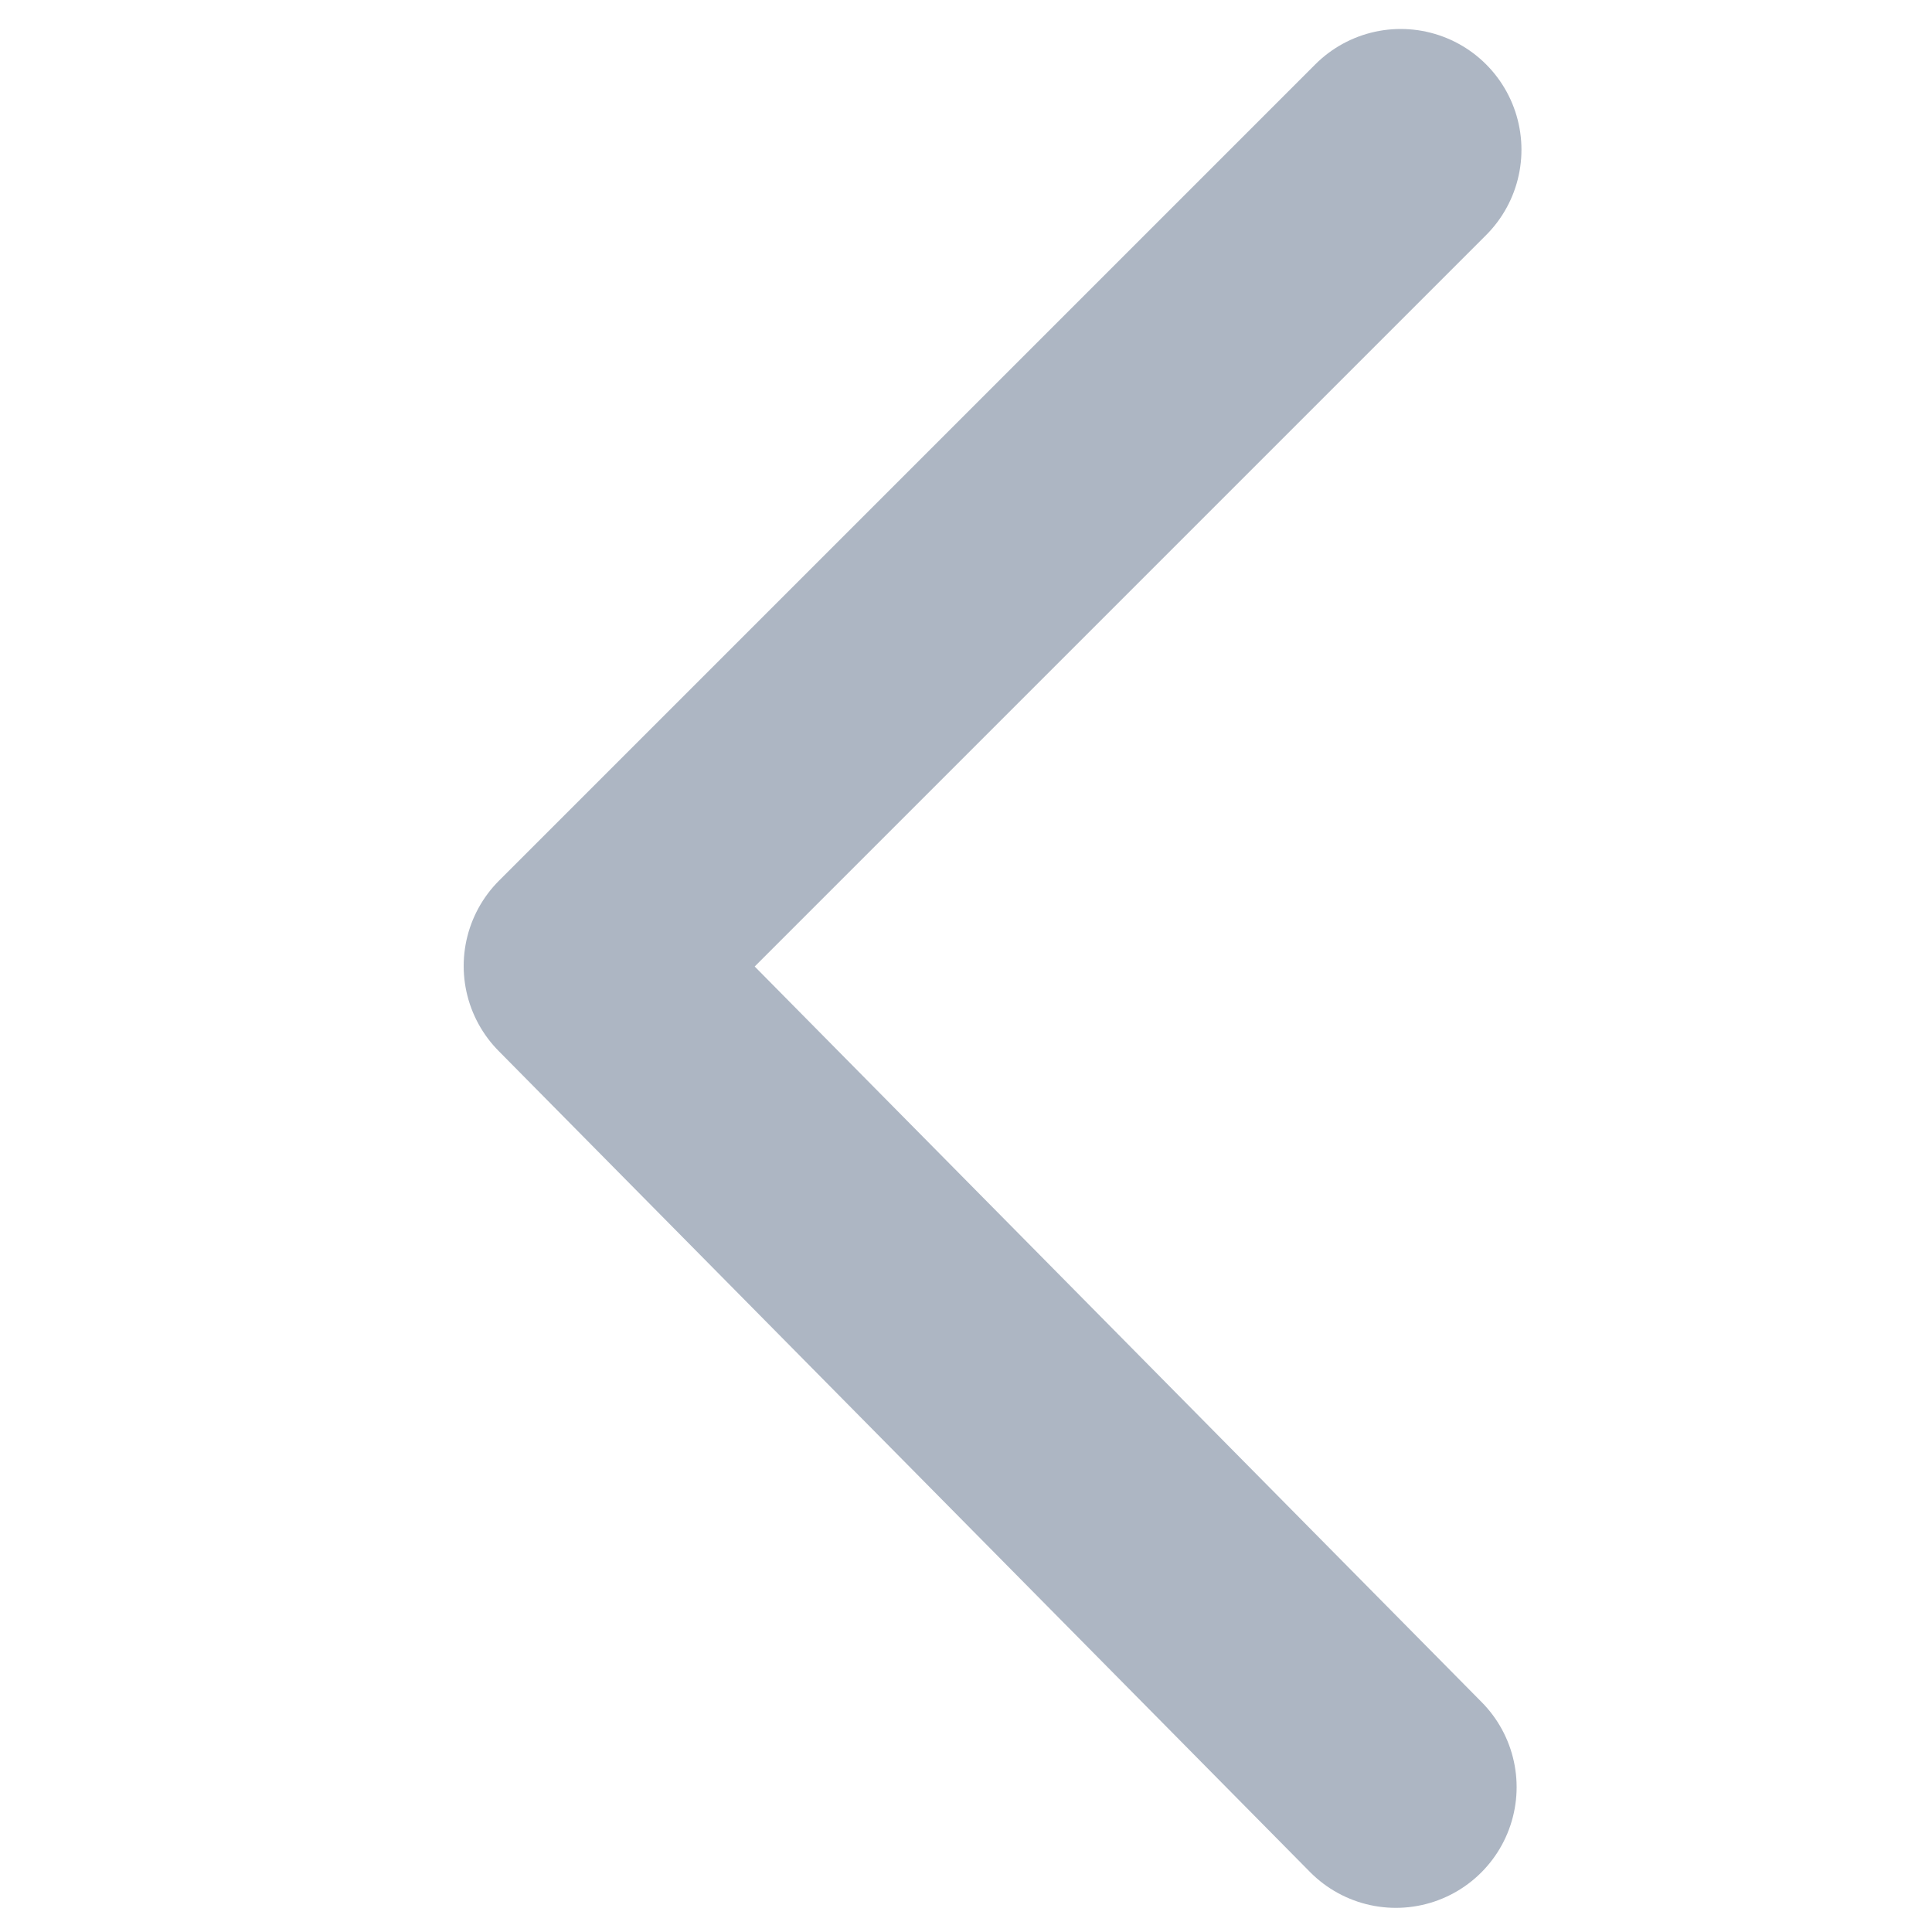 <?xml version="1.0" encoding="utf-8"?>
<!-- Generator: Adobe Illustrator 28.2.0, SVG Export Plug-In . SVG Version: 6.00 Build 0)  -->
<svg version="1.1" id="圖層_1" xmlns="http://www.w3.org/2000/svg" xmlns:xlink="http://www.w3.org/1999/xlink" x="0px" y="0px"
	 viewBox="0 0 40 40" style="enable-background:new 0 0 40 40;" xml:space="preserve">
<style type="text/css">
	.st0{fill:none;stroke:#ADB6C3;stroke-width:5;stroke-linecap:round;stroke-linejoin:round;stroke-miterlimit:10;}
</style>
<polyline class="st0" points="29,3.1 12.1,20 28.9,37 "/>
</svg>
